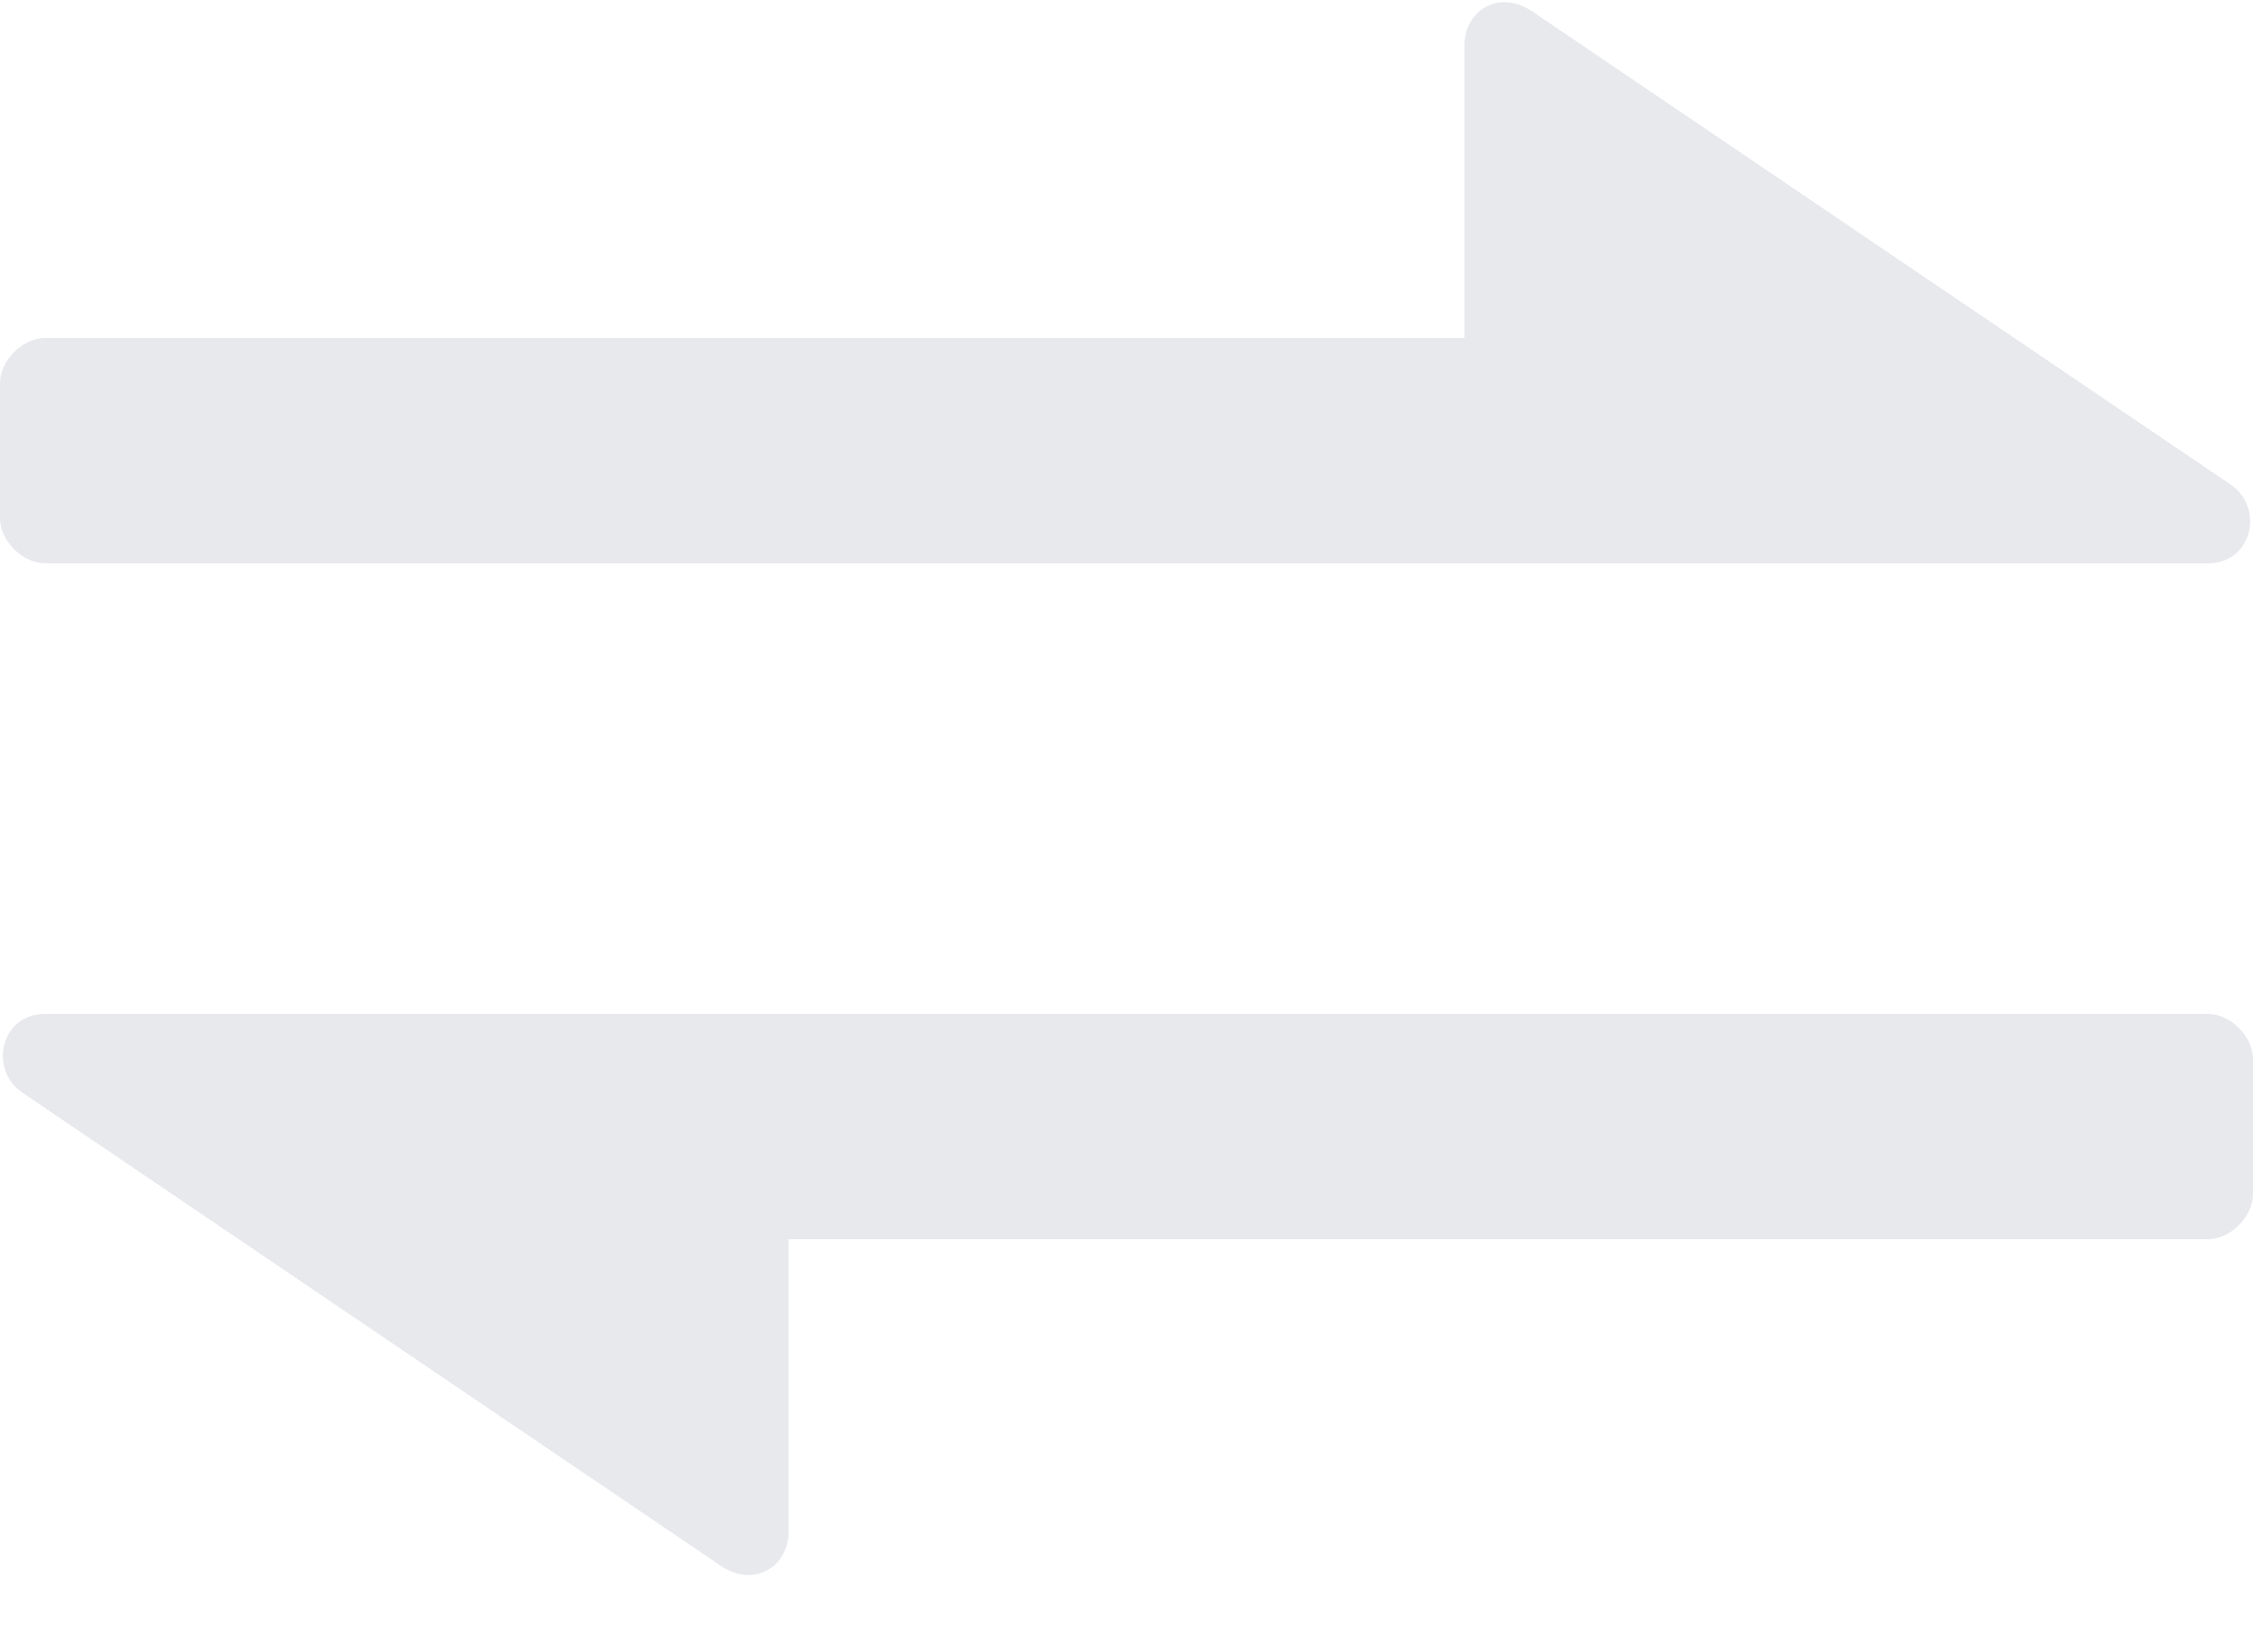 <?xml version="1.0" encoding="UTF-8"?>
<svg width="15px" height="11px" viewBox="0 0 15 11" version="1.1" xmlns="http://www.w3.org/2000/svg" xmlns:xlink="http://www.w3.org/1999/xlink">
    <!-- Generator: Sketch 49.3 (51167) - http://www.bohemiancoding.com/sketch -->
    <title>convert-symbol</title>
    <desc>Created with Sketch.</desc>
    <defs></defs>
    <g id="Page-1" stroke="none" stroke-width="1" fill="none" fill-rule="evenodd">
        <g id="convert-symbol" fill="#E8E9ED" fill-rule="nonzero">
            <path d="M14.85,3.225 L10.2,0.075 C9.975,-0.075 9.75,0.075 9.75,0.3 L9.75,2.25 L0.3,2.25 C0.15,2.25 0,2.4 0,2.55 L0,3.45 C0,3.6 0.15,3.75 0.3,3.75 L14.7,3.75 C15,3.75 15.075,3.375 14.85,3.225 Z M5.25,10.2 L5.25,8.25 L14.7,8.25 C14.85,8.25 15,8.1 15,7.95 L15,7.05 C15,6.9 14.85,6.75 14.7,6.75 L0.3,6.75 C-2.91433544e-16,6.75 -0.075,7.125 0.15,7.275 L4.8,10.425 C5.025,10.575 5.25,10.425 5.25,10.2 Z" id="Shape"></path>
        </g>
    </g>
</svg>